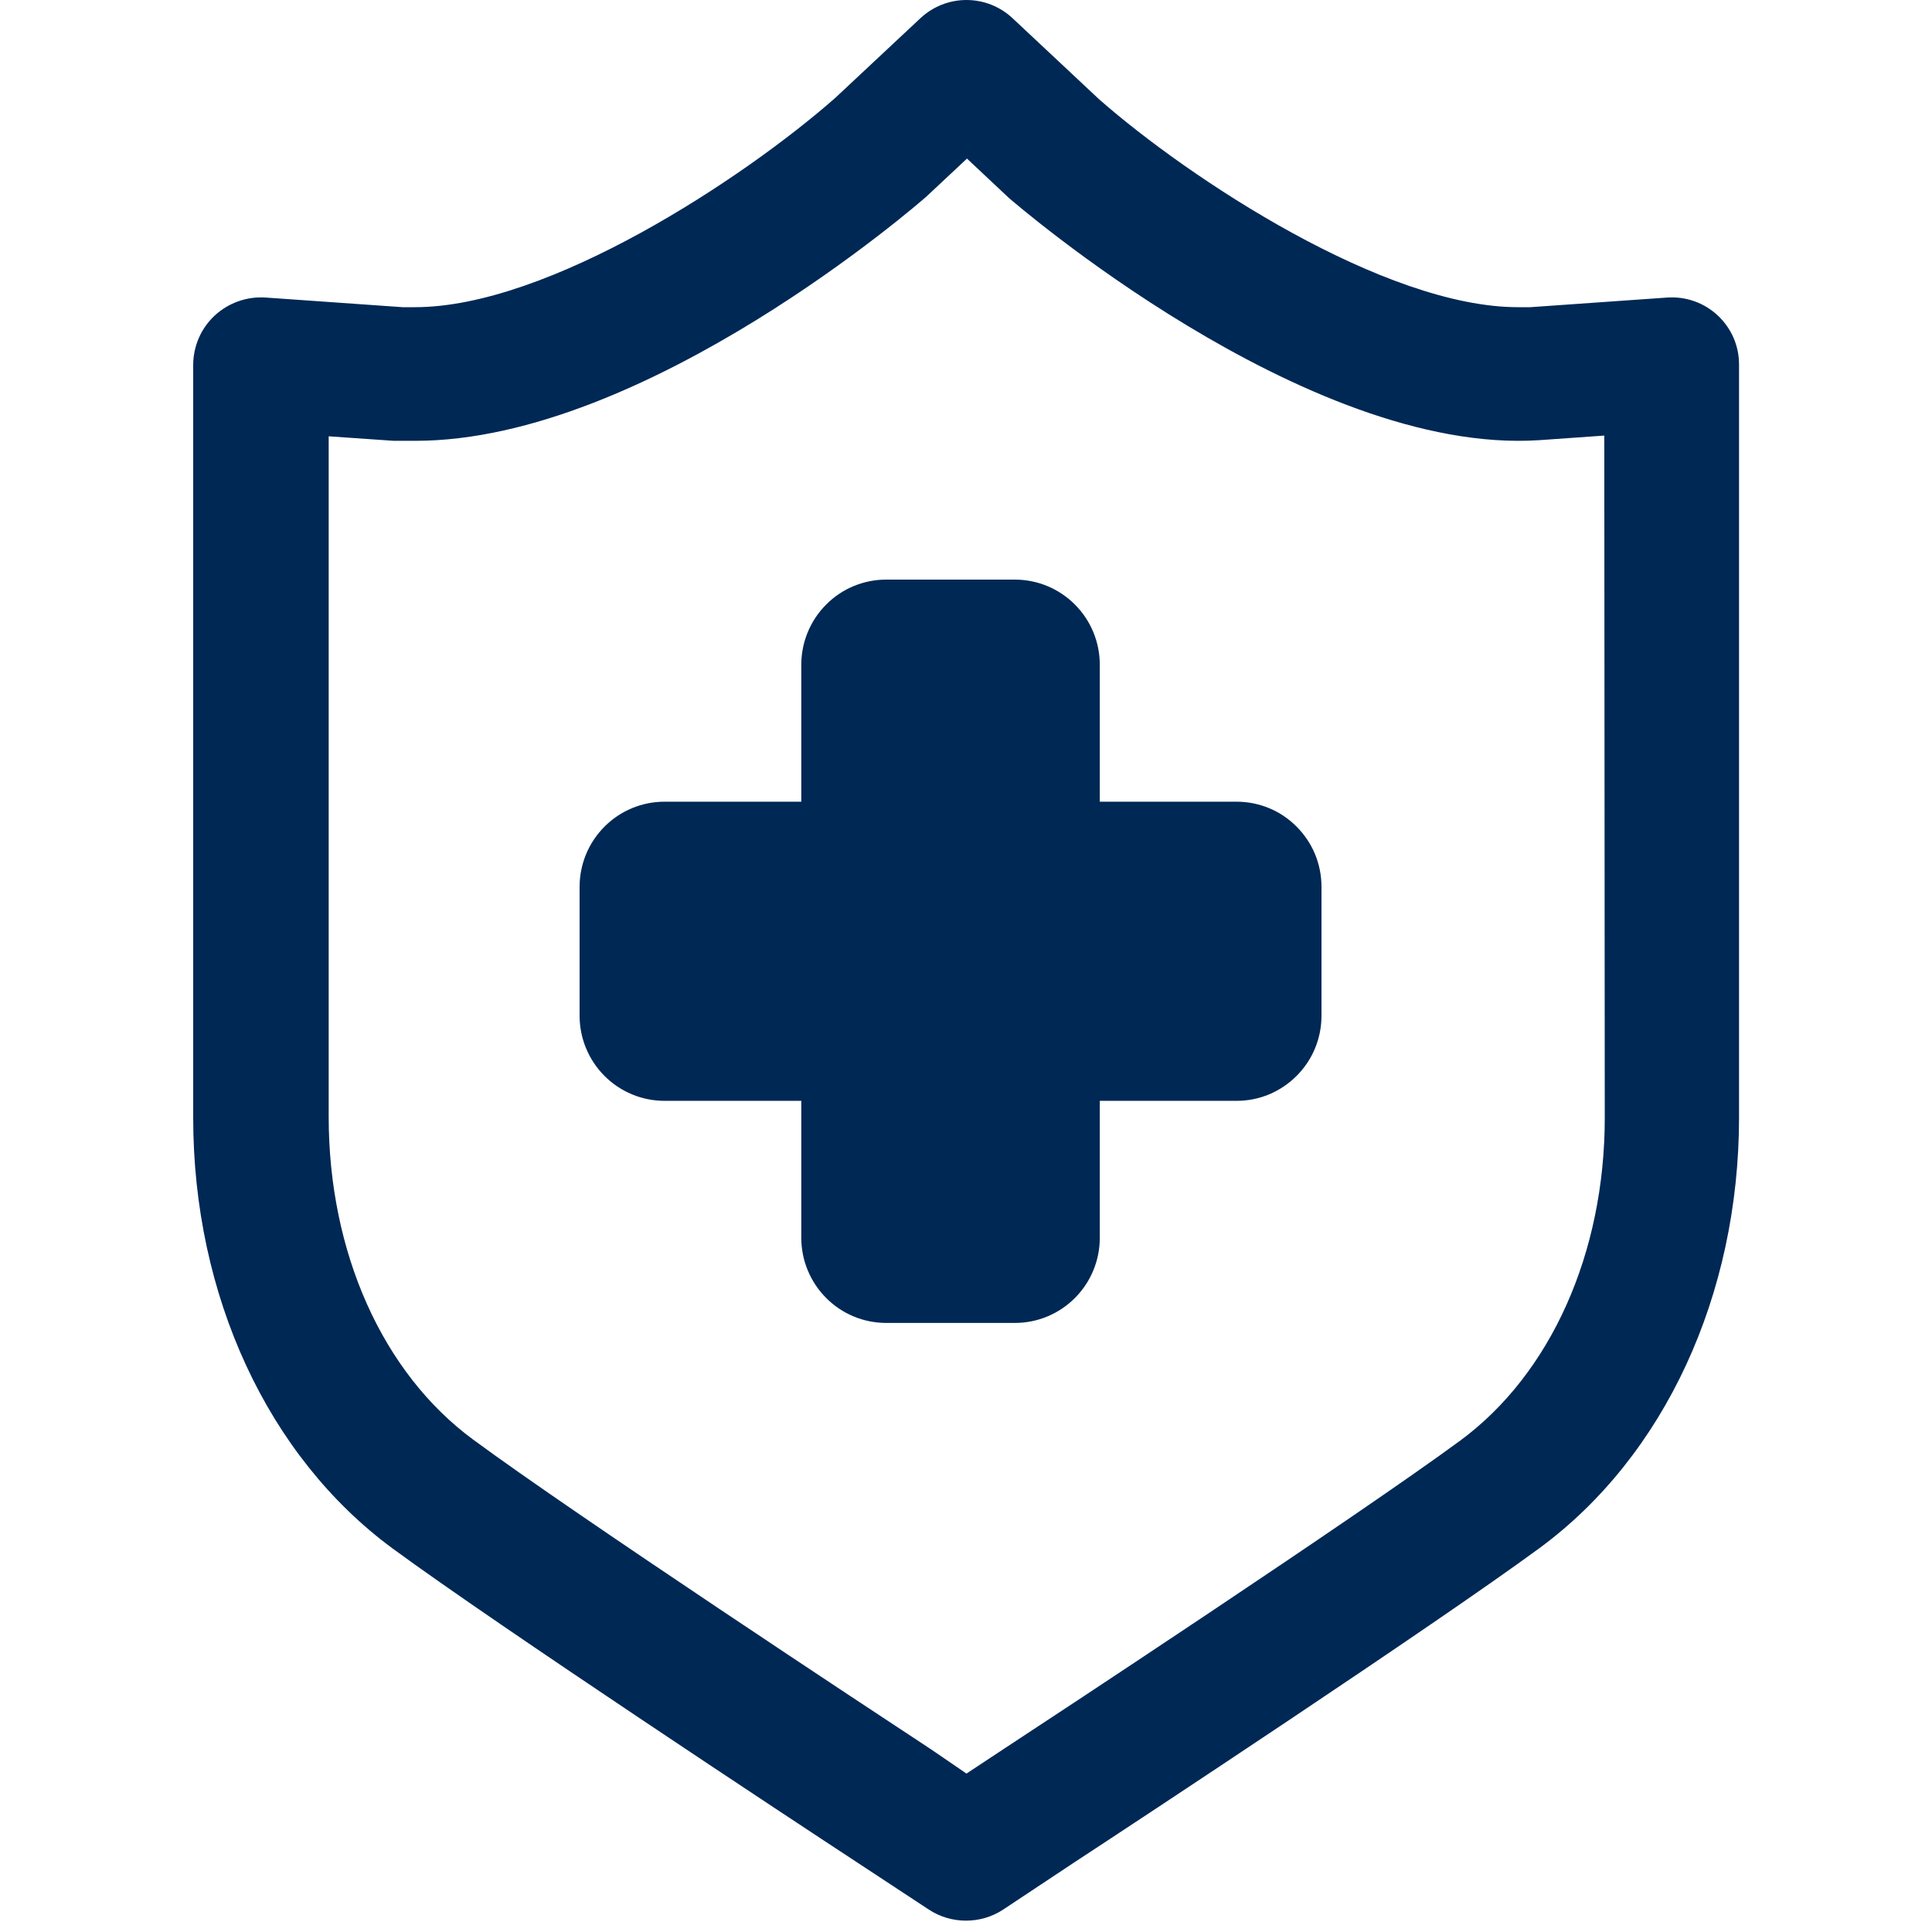 <svg width="24" height="24" viewBox="0 0 24 24" fill="none" xmlns="http://www.w3.org/2000/svg">
<path d="M21.34 3.92C21.256 3.842 21.158 3.781 21.05 3.743C20.942 3.704 20.828 3.689 20.714 3.696L19.01 3.816H18.857C17.201 3.816 14.776 2.22 13.653 1.233L12.578 0.226C12.423 0.081 12.219 0 12.006 0C11.793 0 11.589 0.081 11.434 0.226L10.377 1.215C9.236 2.22 6.811 3.816 5.155 3.816H5.002L3.298 3.696C3.184 3.689 3.069 3.704 2.96 3.743C2.852 3.781 2.753 3.841 2.668 3.919C2.584 3.997 2.517 4.091 2.471 4.196C2.425 4.301 2.401 4.414 2.4 4.528V13.885C2.4 16.092 3.325 18.093 4.876 19.235C6.191 20.201 9.91 22.652 10.665 23.147L11.539 23.722C11.676 23.812 11.836 23.859 12 23.859C12.164 23.859 12.324 23.812 12.461 23.722L13.359 23.126C14.093 22.646 17.812 20.195 19.127 19.229C20.678 18.087 21.603 16.086 21.603 13.879V4.528C21.603 4.414 21.58 4.302 21.535 4.197C21.489 4.092 21.423 3.998 21.34 3.92ZM19.935 13.885C19.935 15.567 19.264 17.067 18.139 17.896C16.857 18.838 13.168 21.268 12.422 21.757L12.006 22.032L11.569 21.733C10.844 21.256 7.155 18.826 5.879 17.884C4.751 17.055 4.083 15.555 4.083 13.873V5.42L4.891 5.476H5.161C8.035 5.476 11.449 2.495 11.509 2.441L12.012 1.97L12.533 2.459C12.569 2.489 16.213 5.658 19.121 5.468L19.929 5.411L19.935 13.885Z" fill="#002855"/>
<path d="M12.607 7.2H11.009C10.729 7.2 10.46 7.311 10.263 7.51C10.065 7.708 9.954 7.977 9.954 8.257V9.959H8.255C7.975 9.959 7.707 10.07 7.509 10.269C7.311 10.467 7.2 10.736 7.2 11.016V12.618C7.2 12.898 7.311 13.167 7.509 13.365C7.707 13.564 7.975 13.675 8.255 13.675H9.954V15.377C9.954 15.657 10.065 15.926 10.263 16.124C10.46 16.323 10.729 16.434 11.009 16.434H12.607C12.887 16.434 13.155 16.323 13.353 16.124C13.551 15.926 13.662 15.657 13.662 15.377V13.675H15.361C15.499 13.675 15.637 13.648 15.765 13.595C15.893 13.541 16.009 13.463 16.107 13.365C16.205 13.267 16.283 13.151 16.336 13.022C16.389 12.894 16.416 12.757 16.416 12.618V11.016C16.416 10.877 16.389 10.74 16.336 10.611C16.283 10.483 16.205 10.367 16.107 10.269C16.009 10.17 15.893 10.092 15.765 10.039C15.637 9.986 15.499 9.959 15.361 9.959H13.662V8.257C13.662 7.977 13.551 7.708 13.353 7.51C13.155 7.311 12.887 7.2 12.607 7.2Z" fill="#002855"/>
</svg>
